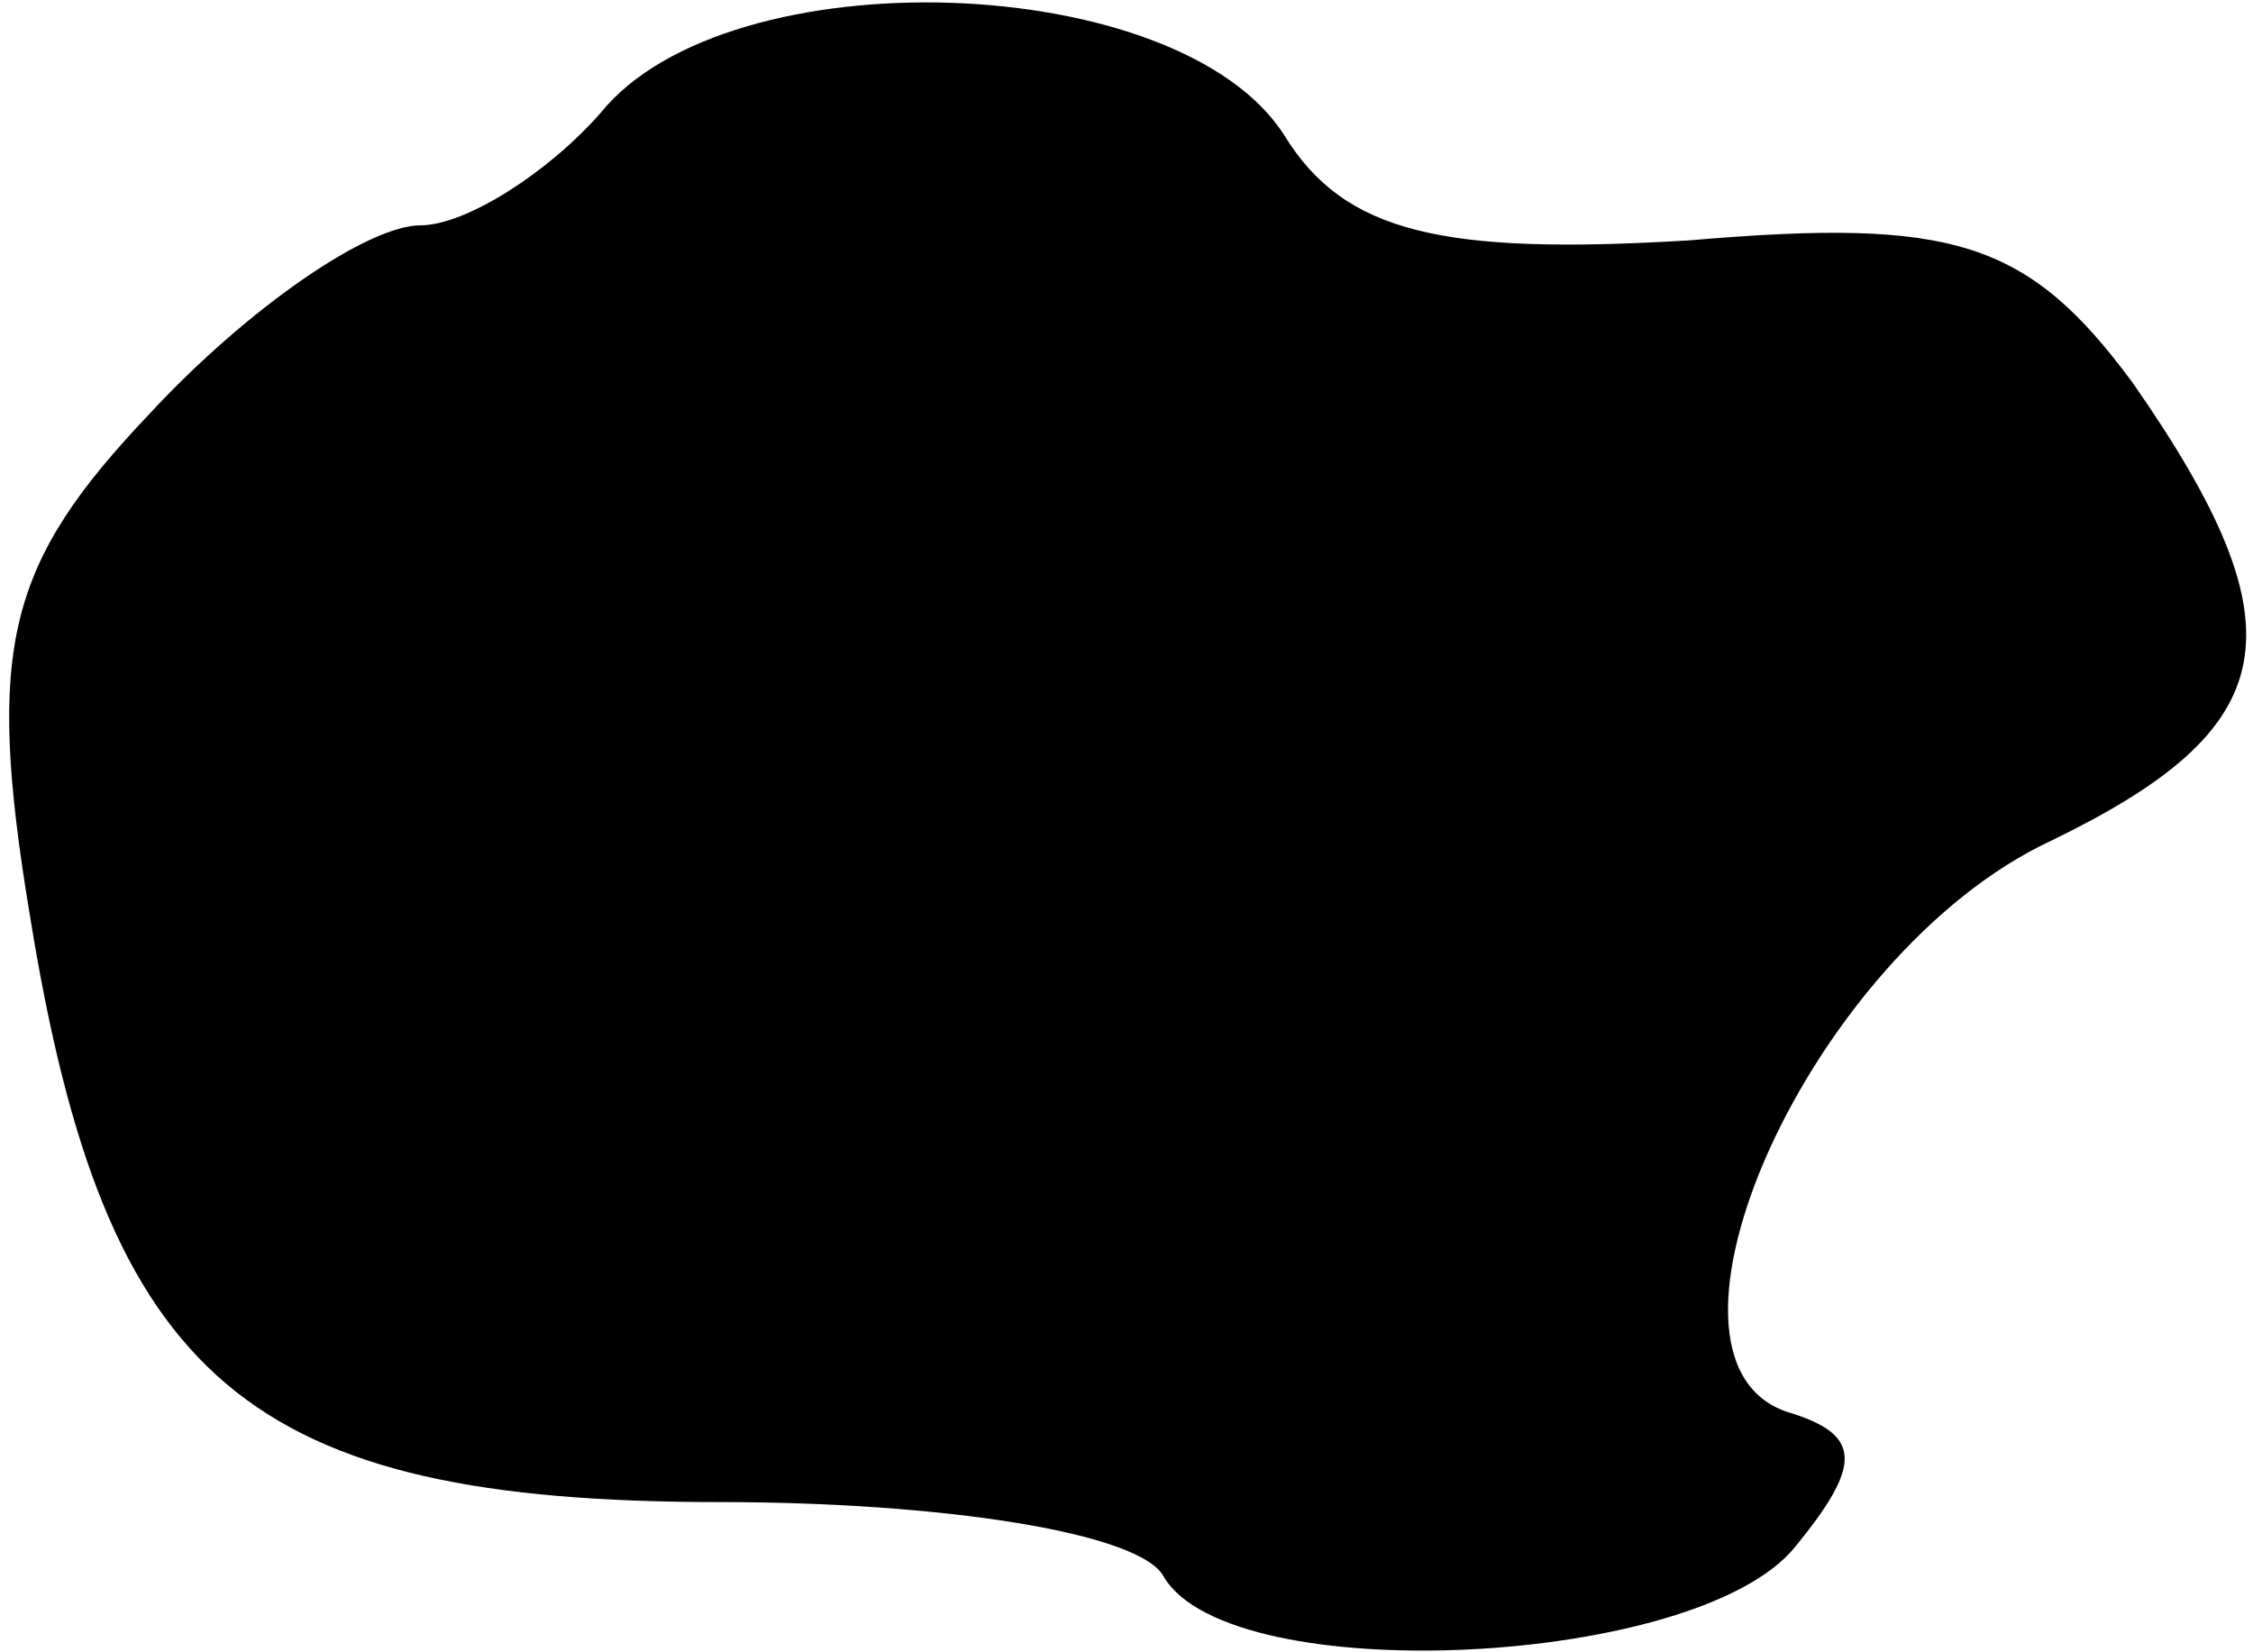 <?xml version="1.0" standalone="no"?>
<!DOCTYPE svg PUBLIC "-//W3C//DTD SVG 20010904//EN"
 "http://www.w3.org/TR/2001/REC-SVG-20010904/DTD/svg10.dtd">
<svg version="1.0" xmlns="http://www.w3.org/2000/svg"
 width="30pt" height="22pt" viewBox="0 0 30 22"
 preserveAspectRatio="xMidYMid meet">
<g transform="translate(0,22) scale(0.1,-0.1)"
fill="#000000" stroke="none">
<path fill="#000000" stroke="none" d="M80 205 c-7 -8 -18 -15 -24 -15 -7 0
-23 -11 -36 -25 -19 -20 -22 -31 -16 -67 10 -62 29 -78 92 -78 29 0 56 -4 59
-10 9 -15 71 -12 84 4 9 11 9 15 -1 18 -21 7 3 61 35 76 31 15 34 28 11 61
-14 19 -24 22 -59 19 -33 -2 -46 1 -54 14 -14 22 -74 24 -91 3z"/>
</g>
</svg>
